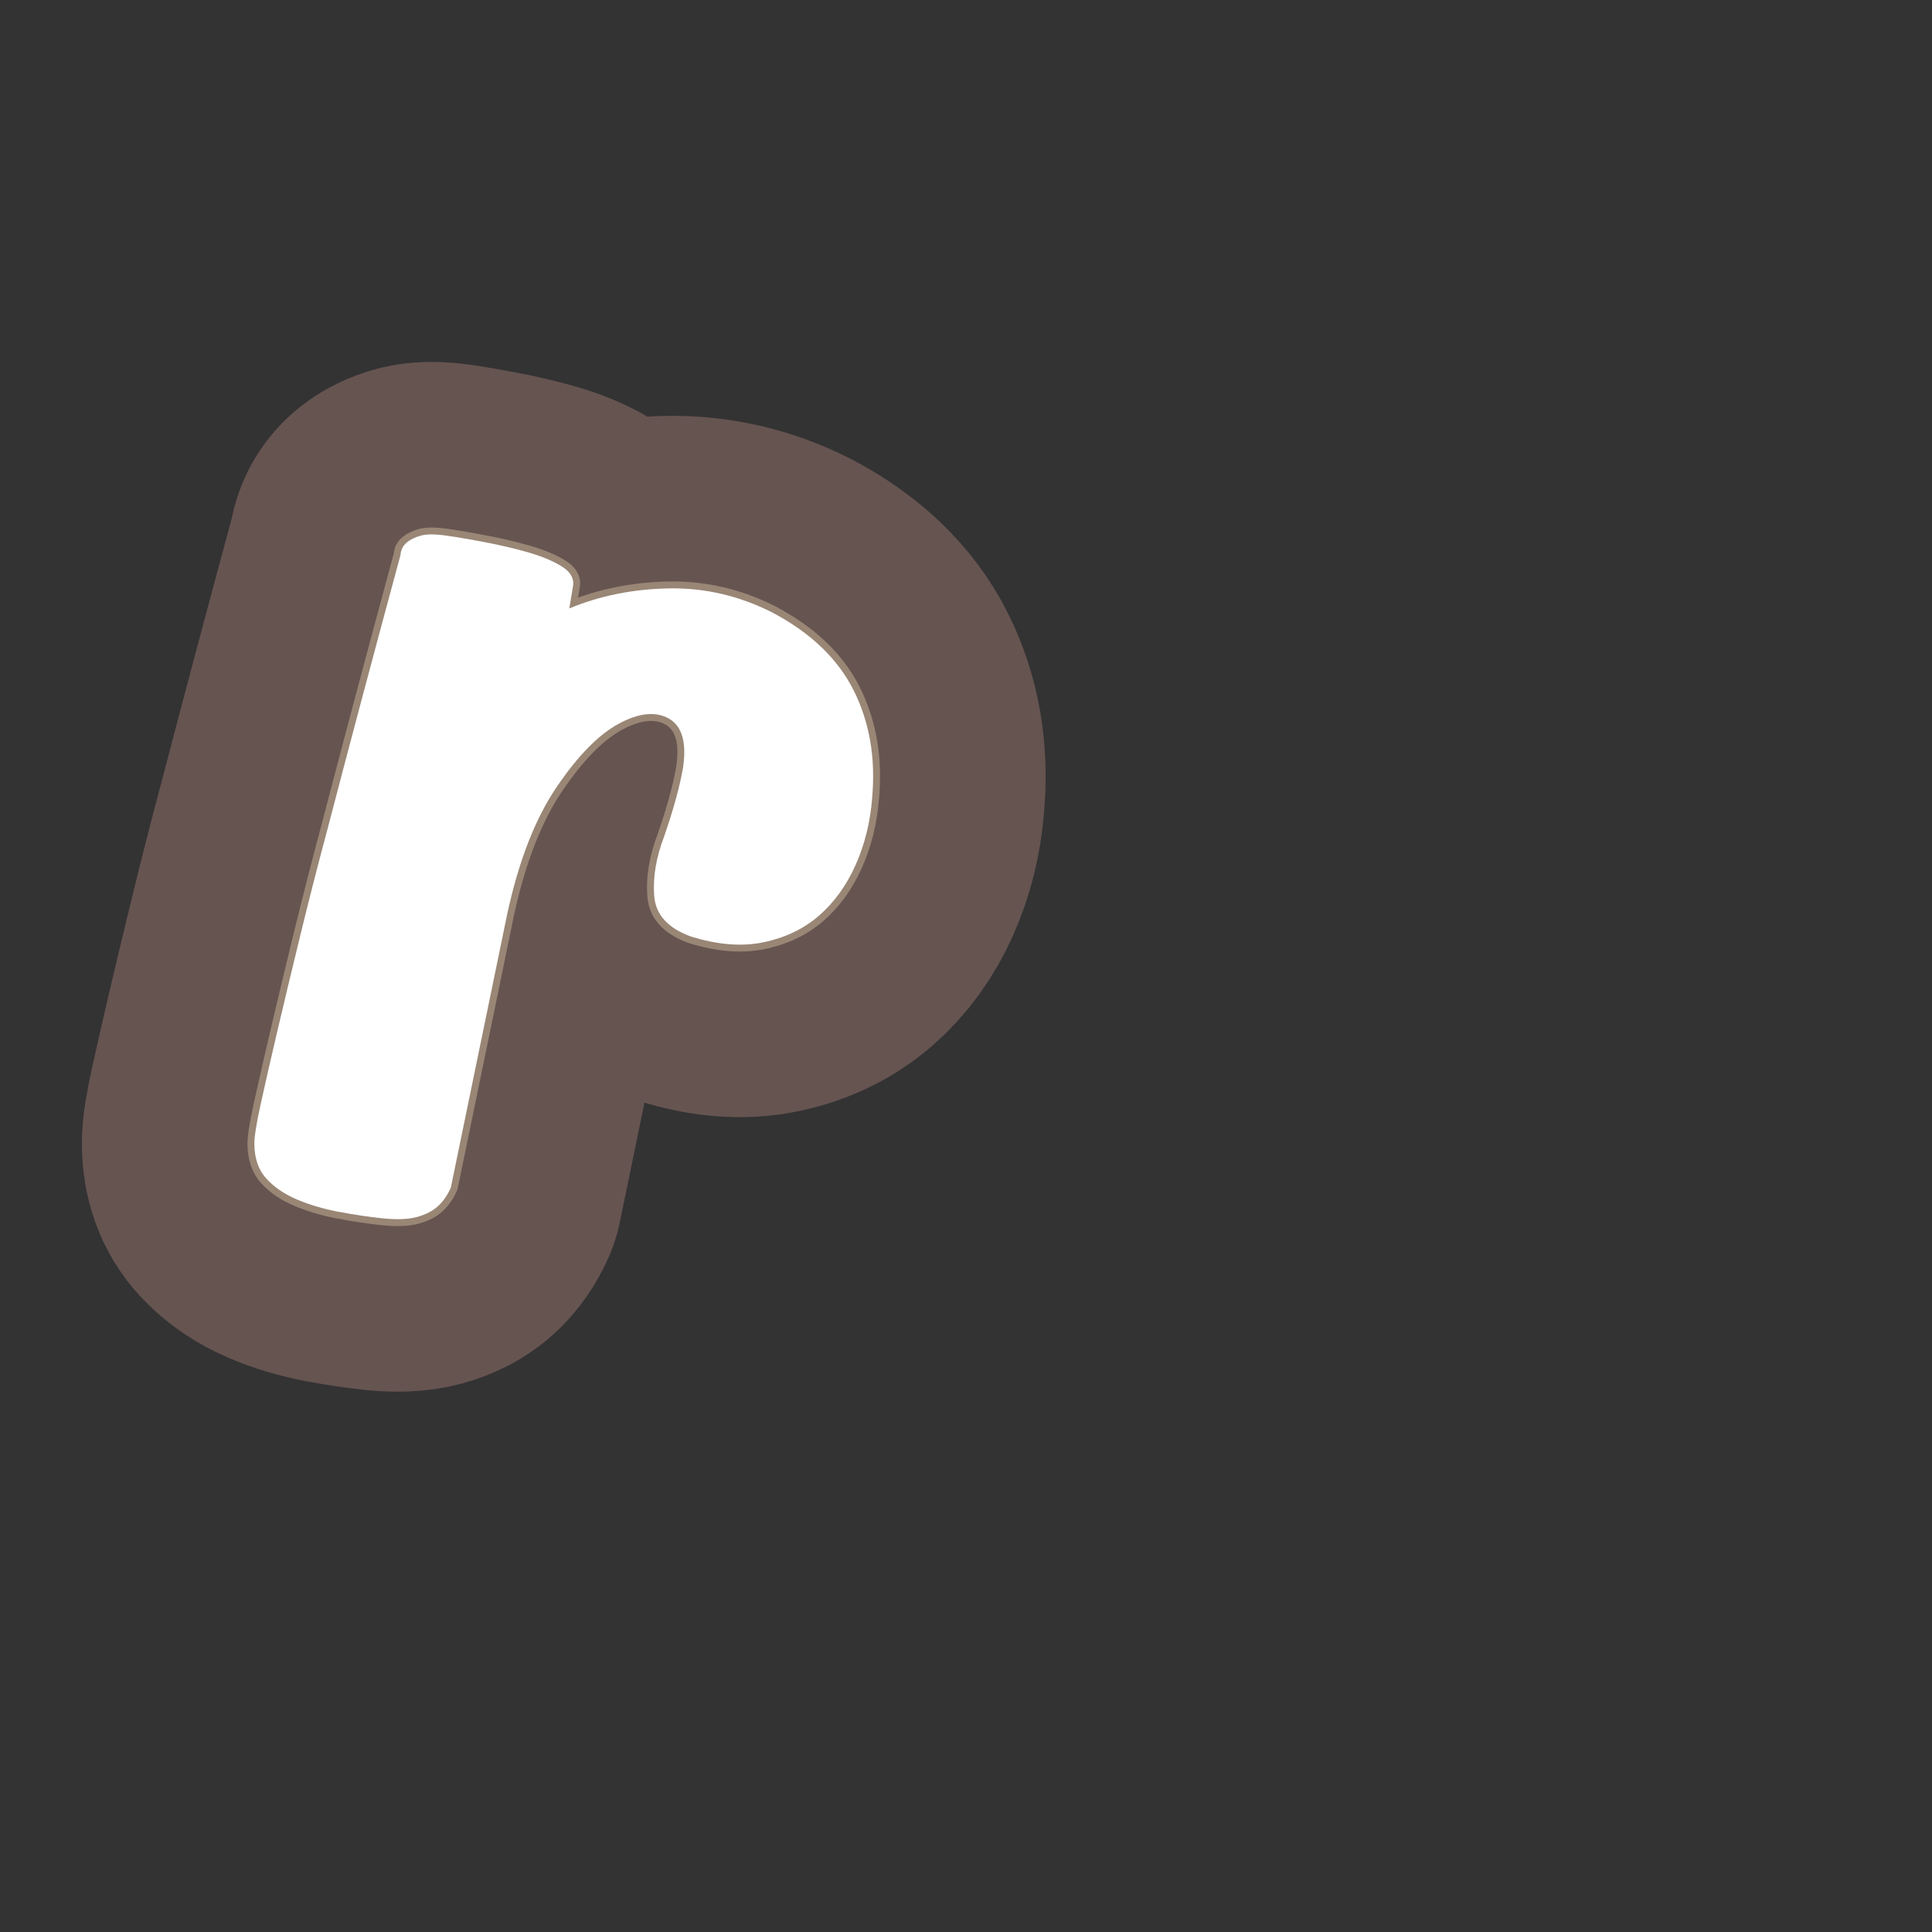 <?xml version="1.0" encoding="UTF-8"?>
<svg id="Content" xmlns="http://www.w3.org/2000/svg" xmlns:xlink="http://www.w3.org/1999/xlink" viewBox="0 0 280 280">
  <rect x="0" y="0" width="280" height="280" fill="#333333" stroke="none"/>
  <defs>
    <style>
      .cls-1 {
        stroke: #665451;
        stroke-width: 50px;
      }

      .cls-1, .cls-2 {
        fill: none;
        stroke-linecap: round;
        stroke-linejoin: round;
      }

      .cls-3 {
        fill: #fff;
      }

      .cls-2 {
        stroke: #998675;
        stroke-width: 2px;
      }
    </style>
  </defs>
  <a xlink:href="https://www.notion.so/congruence/Sample-correlation-coefficient-d3d17eb14c1d49a9b4227f842360db90?pvs=4">
    <g>
      <path class="cls-1" d="M126.396,115.697c-.281,3.503-1.084,6.735-2.41,9.698-1.328,2.963-3.093,5.399-5.294,7.312-2.201,1.911-4.88,3.195-8.033,3.853-3.156.659-6.688.372-10.592-.855-3.298-1.215-5.047-3.166-5.253-5.854-.21-2.688.27-5.562,1.435-8.622,1.344-3.88,2.254-7.18,2.731-9.902.562-3.683-.109-6.073-2.017-7.17-1.909-1.094-4.325-.858-7.25.709s-5.932,4.623-9.018,9.165c-3.091,4.543-5.469,10.621-7.144,18.237l-8.21,39.839c-.495,1.12-1.123,2.027-1.888,2.717-.769.691-1.772,1.209-3.013,1.549-1.243.34-2.885.407-4.929.205-2.16-.23-4.332-.555-6.512-.971-2.182-.42-4.172-1.01-5.967-1.773-1.799-.764-3.271-1.762-4.409-2.997-1.143-1.233-1.729-2.896-1.757-4.993-.03-.988.279-2.947.924-5.877.645-2.928,1.458-6.498,2.445-10.703.986-4.205,2.099-8.844,3.338-13.914,1.236-5.073,2.54-10.159,3.91-15.264,3.121-11.965,6.646-25.193,10.571-39.688.038-.729.354-1.332.953-1.817.455-.389,1.105-.706,1.96-.95.852-.242,2.108-.241,3.777.001,1.547.22,3.412.538,5.595.955,2.179.418,4.224.9,6.132,1.44,1.908.544,3.514,1.204,4.815,1.98,1.304.778,1.896,1.707,1.783,2.788l-.559,3.378c4.458-1.844,9.278-2.811,14.457-2.901,5.179-.087,10.146,1.066,14.902,3.463,5.614,2.956,9.572,6.744,11.873,11.364,2.3,4.622,3.183,9.821,2.649,15.6Z"/>
      <path class="cls-2" d="M126.396,115.697c-.281,3.503-1.084,6.735-2.41,9.698-1.328,2.963-3.093,5.399-5.294,7.312-2.201,1.911-4.88,3.195-8.033,3.853-3.156.659-6.688.372-10.592-.855-3.298-1.215-5.047-3.166-5.253-5.854-.21-2.688.27-5.562,1.435-8.622,1.344-3.88,2.254-7.18,2.731-9.902.562-3.683-.109-6.073-2.017-7.17-1.909-1.094-4.325-.858-7.25.709s-5.932,4.623-9.018,9.165c-3.091,4.543-5.469,10.621-7.144,18.237l-8.21,39.839c-.495,1.12-1.123,2.027-1.888,2.717-.769.691-1.772,1.209-3.013,1.549-1.243.34-2.885.407-4.929.205-2.16-.23-4.332-.555-6.512-.971-2.182-.42-4.172-1.01-5.967-1.773-1.799-.764-3.271-1.762-4.409-2.997-1.143-1.233-1.729-2.896-1.757-4.993-.03-.988.279-2.947.924-5.877.645-2.928,1.458-6.498,2.445-10.703.986-4.205,2.099-8.844,3.338-13.914,1.236-5.073,2.54-10.159,3.91-15.264,3.121-11.965,6.646-25.193,10.571-39.688.038-.729.354-1.332.953-1.817.455-.389,1.105-.706,1.96-.95.852-.242,2.108-.241,3.777.001,1.547.22,3.412.538,5.595.955,2.179.418,4.224.9,6.132,1.44,1.908.544,3.514,1.204,4.815,1.98,1.304.778,1.896,1.707,1.783,2.788l-.559,3.378c4.458-1.844,9.278-2.811,14.457-2.901,5.179-.087,10.146,1.066,14.902,3.463,5.614,2.956,9.572,6.744,11.873,11.364,2.3,4.622,3.183,9.821,2.649,15.6Z"/>
      <path class="cls-3" d="M126.396,115.697c-.281,3.503-1.084,6.735-2.41,9.698-1.328,2.963-3.093,5.399-5.294,7.312-2.201,1.911-4.88,3.195-8.033,3.853-3.156.659-6.688.372-10.592-.855-3.298-1.215-5.047-3.166-5.253-5.854-.21-2.688.27-5.562,1.435-8.622,1.344-3.88,2.254-7.18,2.731-9.902.562-3.683-.109-6.073-2.017-7.17-1.909-1.094-4.325-.858-7.25.709s-5.932,4.623-9.018,9.165c-3.091,4.543-5.469,10.621-7.144,18.237l-8.21,39.839c-.495,1.12-1.123,2.027-1.888,2.717-.769.691-1.772,1.209-3.013,1.549-1.243.34-2.885.407-4.929.205-2.16-.23-4.332-.555-6.512-.971-2.182-.42-4.172-1.01-5.967-1.773-1.799-.764-3.271-1.762-4.409-2.997-1.143-1.233-1.729-2.896-1.757-4.993-.03-.988.279-2.947.924-5.877.645-2.928,1.458-6.498,2.445-10.703.986-4.205,2.099-8.844,3.338-13.914,1.236-5.073,2.54-10.159,3.91-15.264,3.121-11.965,6.646-25.193,10.571-39.688.038-.729.354-1.332.953-1.817.455-.389,1.105-.706,1.96-.95.852-.242,2.108-.241,3.777.001,1.547.22,3.412.538,5.595.955,2.179.418,4.224.9,6.132,1.44,1.908.544,3.514,1.204,4.815,1.98,1.304.778,1.896,1.707,1.783,2.788l-.559,3.378c4.458-1.844,9.278-2.811,14.457-2.901,5.179-.087,10.146,1.066,14.902,3.463,5.614,2.956,9.572,6.744,11.873,11.364,2.3,4.622,3.183,9.821,2.649,15.6Z"/>
    </g>
  </a>
</svg>